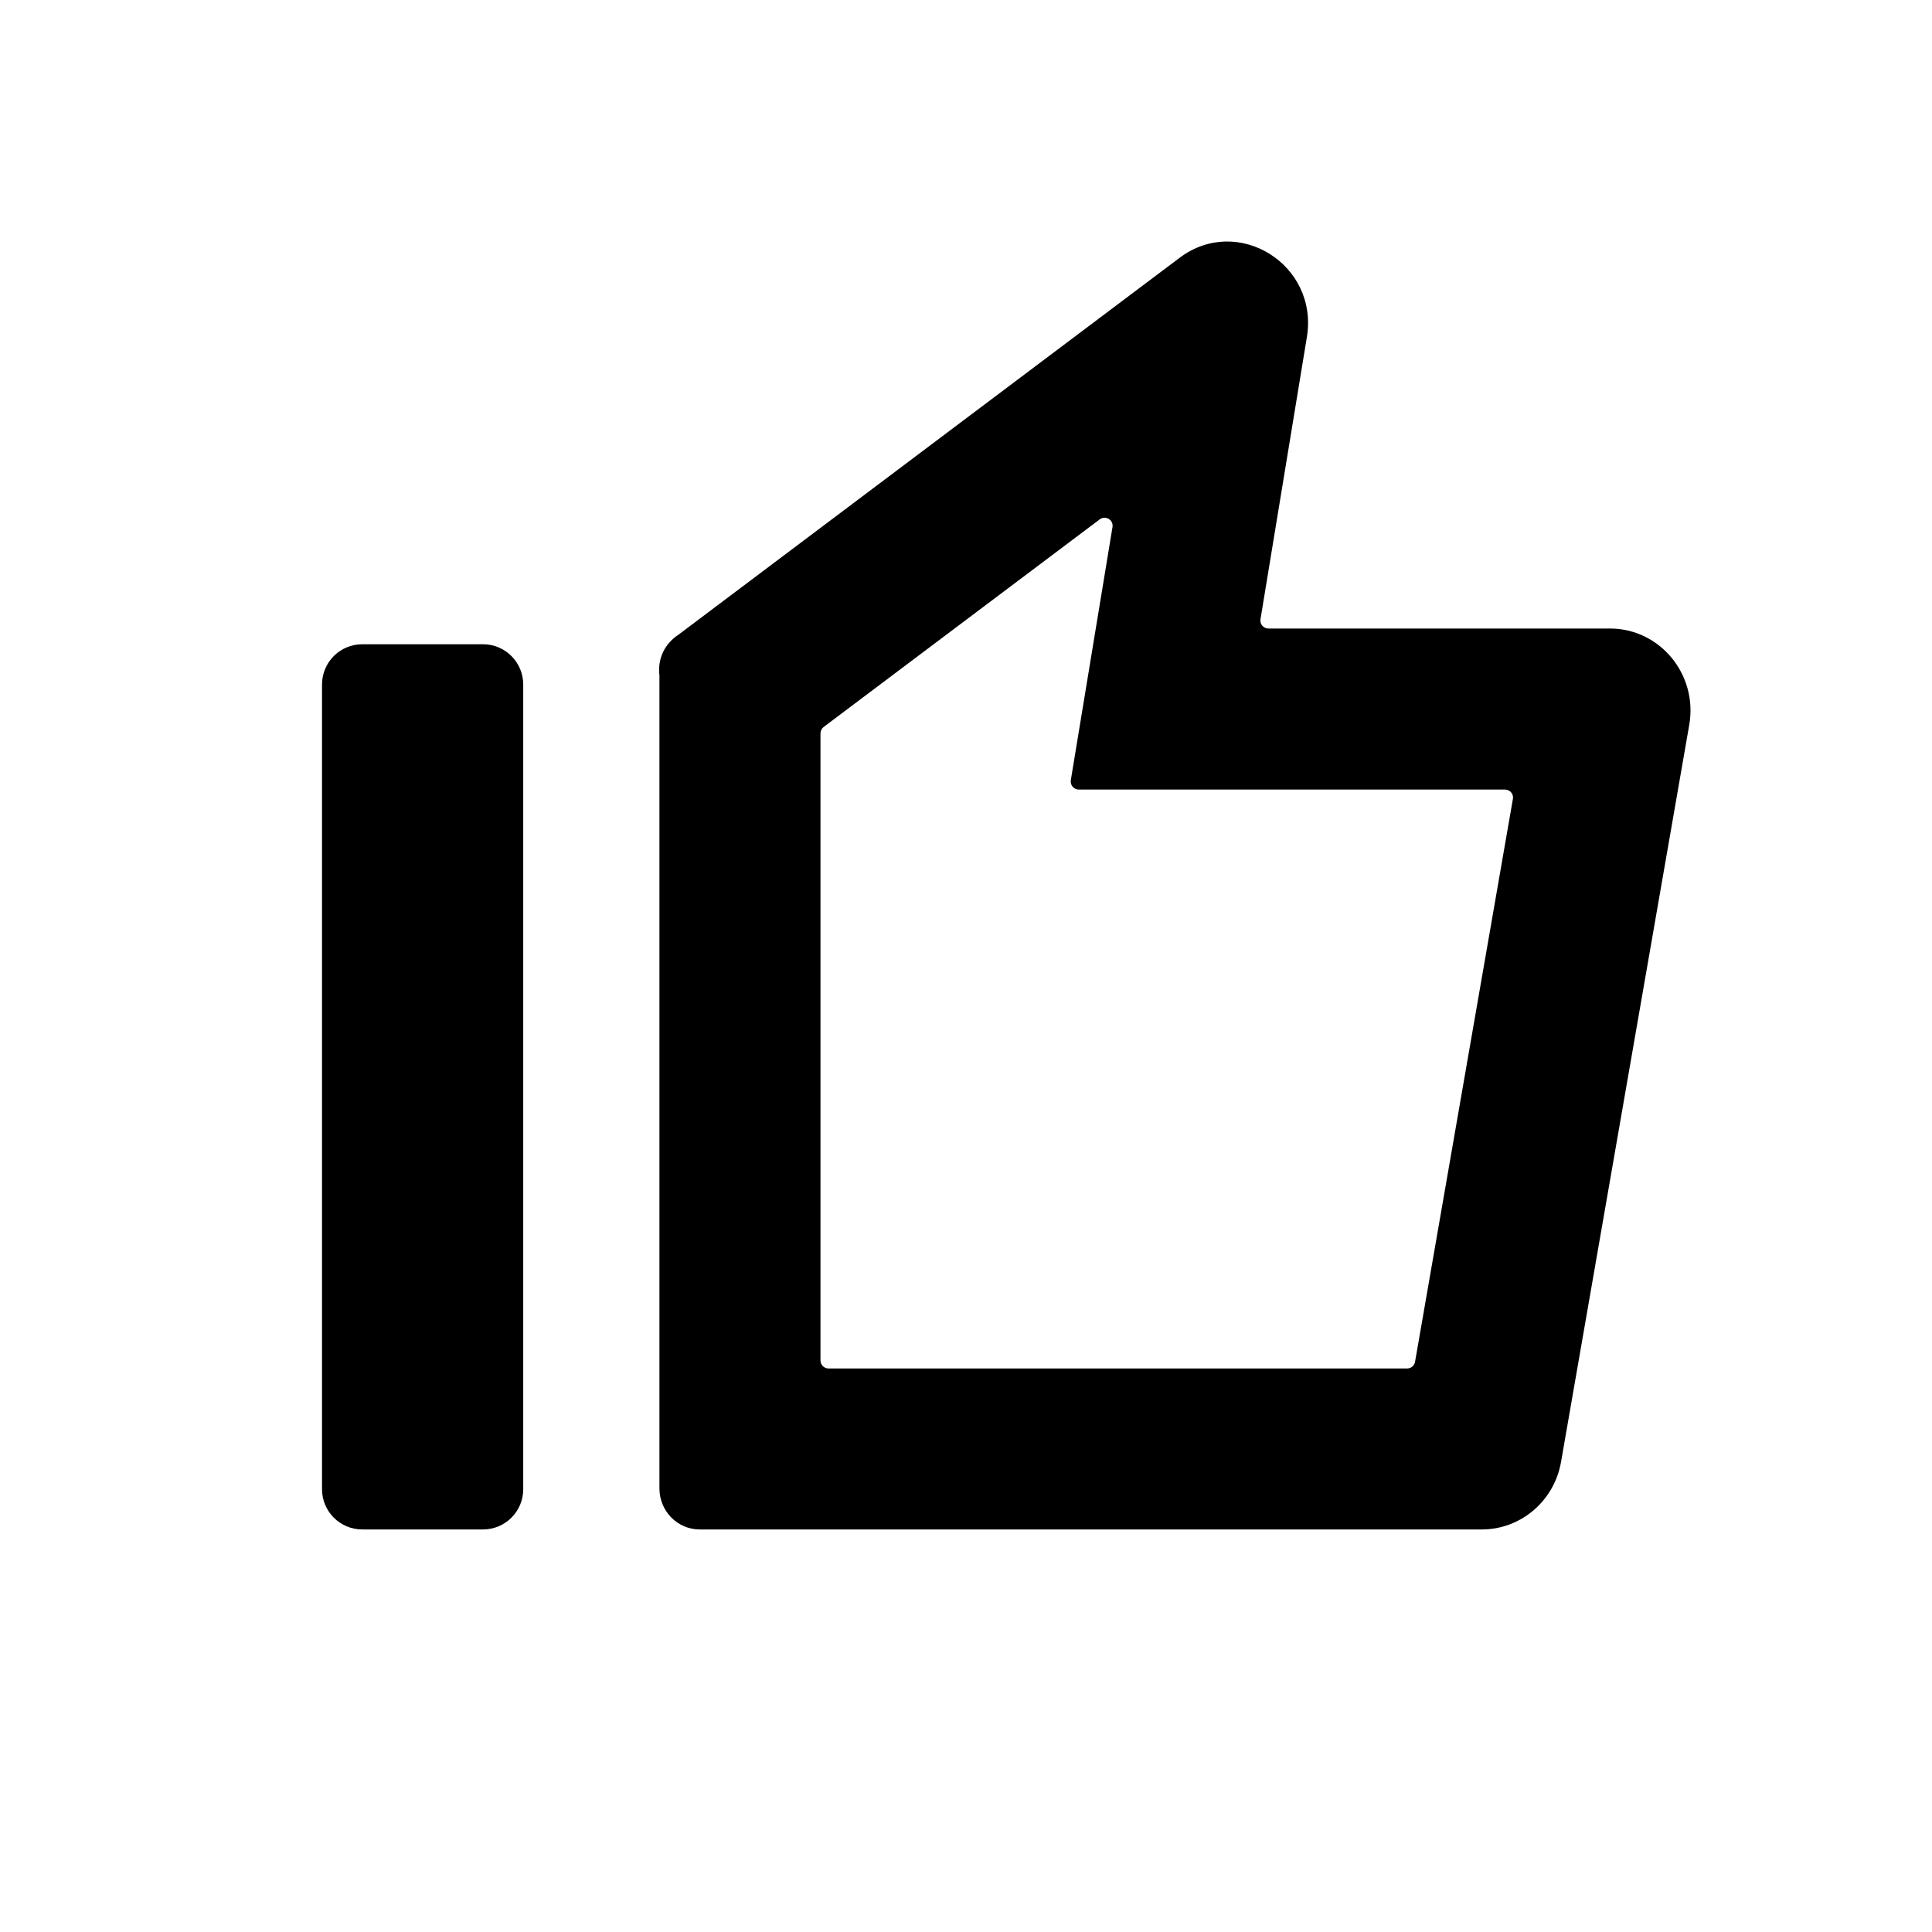 <svg width="28" height="28" viewBox="0 0 28 28" fill="none" xmlns="http://www.w3.org/2000/svg">
<path fill-rule="evenodd" clip-rule="evenodd" d="M9.557 21.572V9.788C9.535 9.618 9.585 9.44 9.706 9.307C9.743 9.265 9.786 9.229 9.832 9.199L17.096 3.736C17.94 3.102 19.114 3.834 18.94 4.887L18.268 8.974C18.256 9.045 18.311 9.109 18.383 9.109H23.333C24.058 9.109 24.608 9.776 24.482 10.504L22.624 21.186C22.526 21.753 22.041 22.166 21.475 22.166H10.141C9.818 22.166 9.557 21.9 9.557 21.572ZM15.519 11.307C15.508 11.378 15.562 11.443 15.634 11.443H21.811C21.884 11.443 21.939 11.508 21.926 11.579L20.508 19.736C20.498 19.792 20.45 19.833 20.393 19.833L12.007 19.833C11.943 19.833 11.891 19.78 11.891 19.716V10.629C11.891 10.592 11.908 10.558 11.937 10.536L15.938 7.527C16.022 7.464 16.14 7.535 16.123 7.639L15.519 11.307Z" fill="currentColor"/>
<path d="M7.583 9.921C7.583 9.598 7.322 9.337 7 9.337H5.25C4.928 9.337 4.667 9.598 4.667 9.921V21.583C4.667 21.905 4.928 22.166 5.25 22.166H7C7.322 22.166 7.583 21.905 7.583 21.583L7.583 9.921Z" fill="currentColor"/>
</svg>
